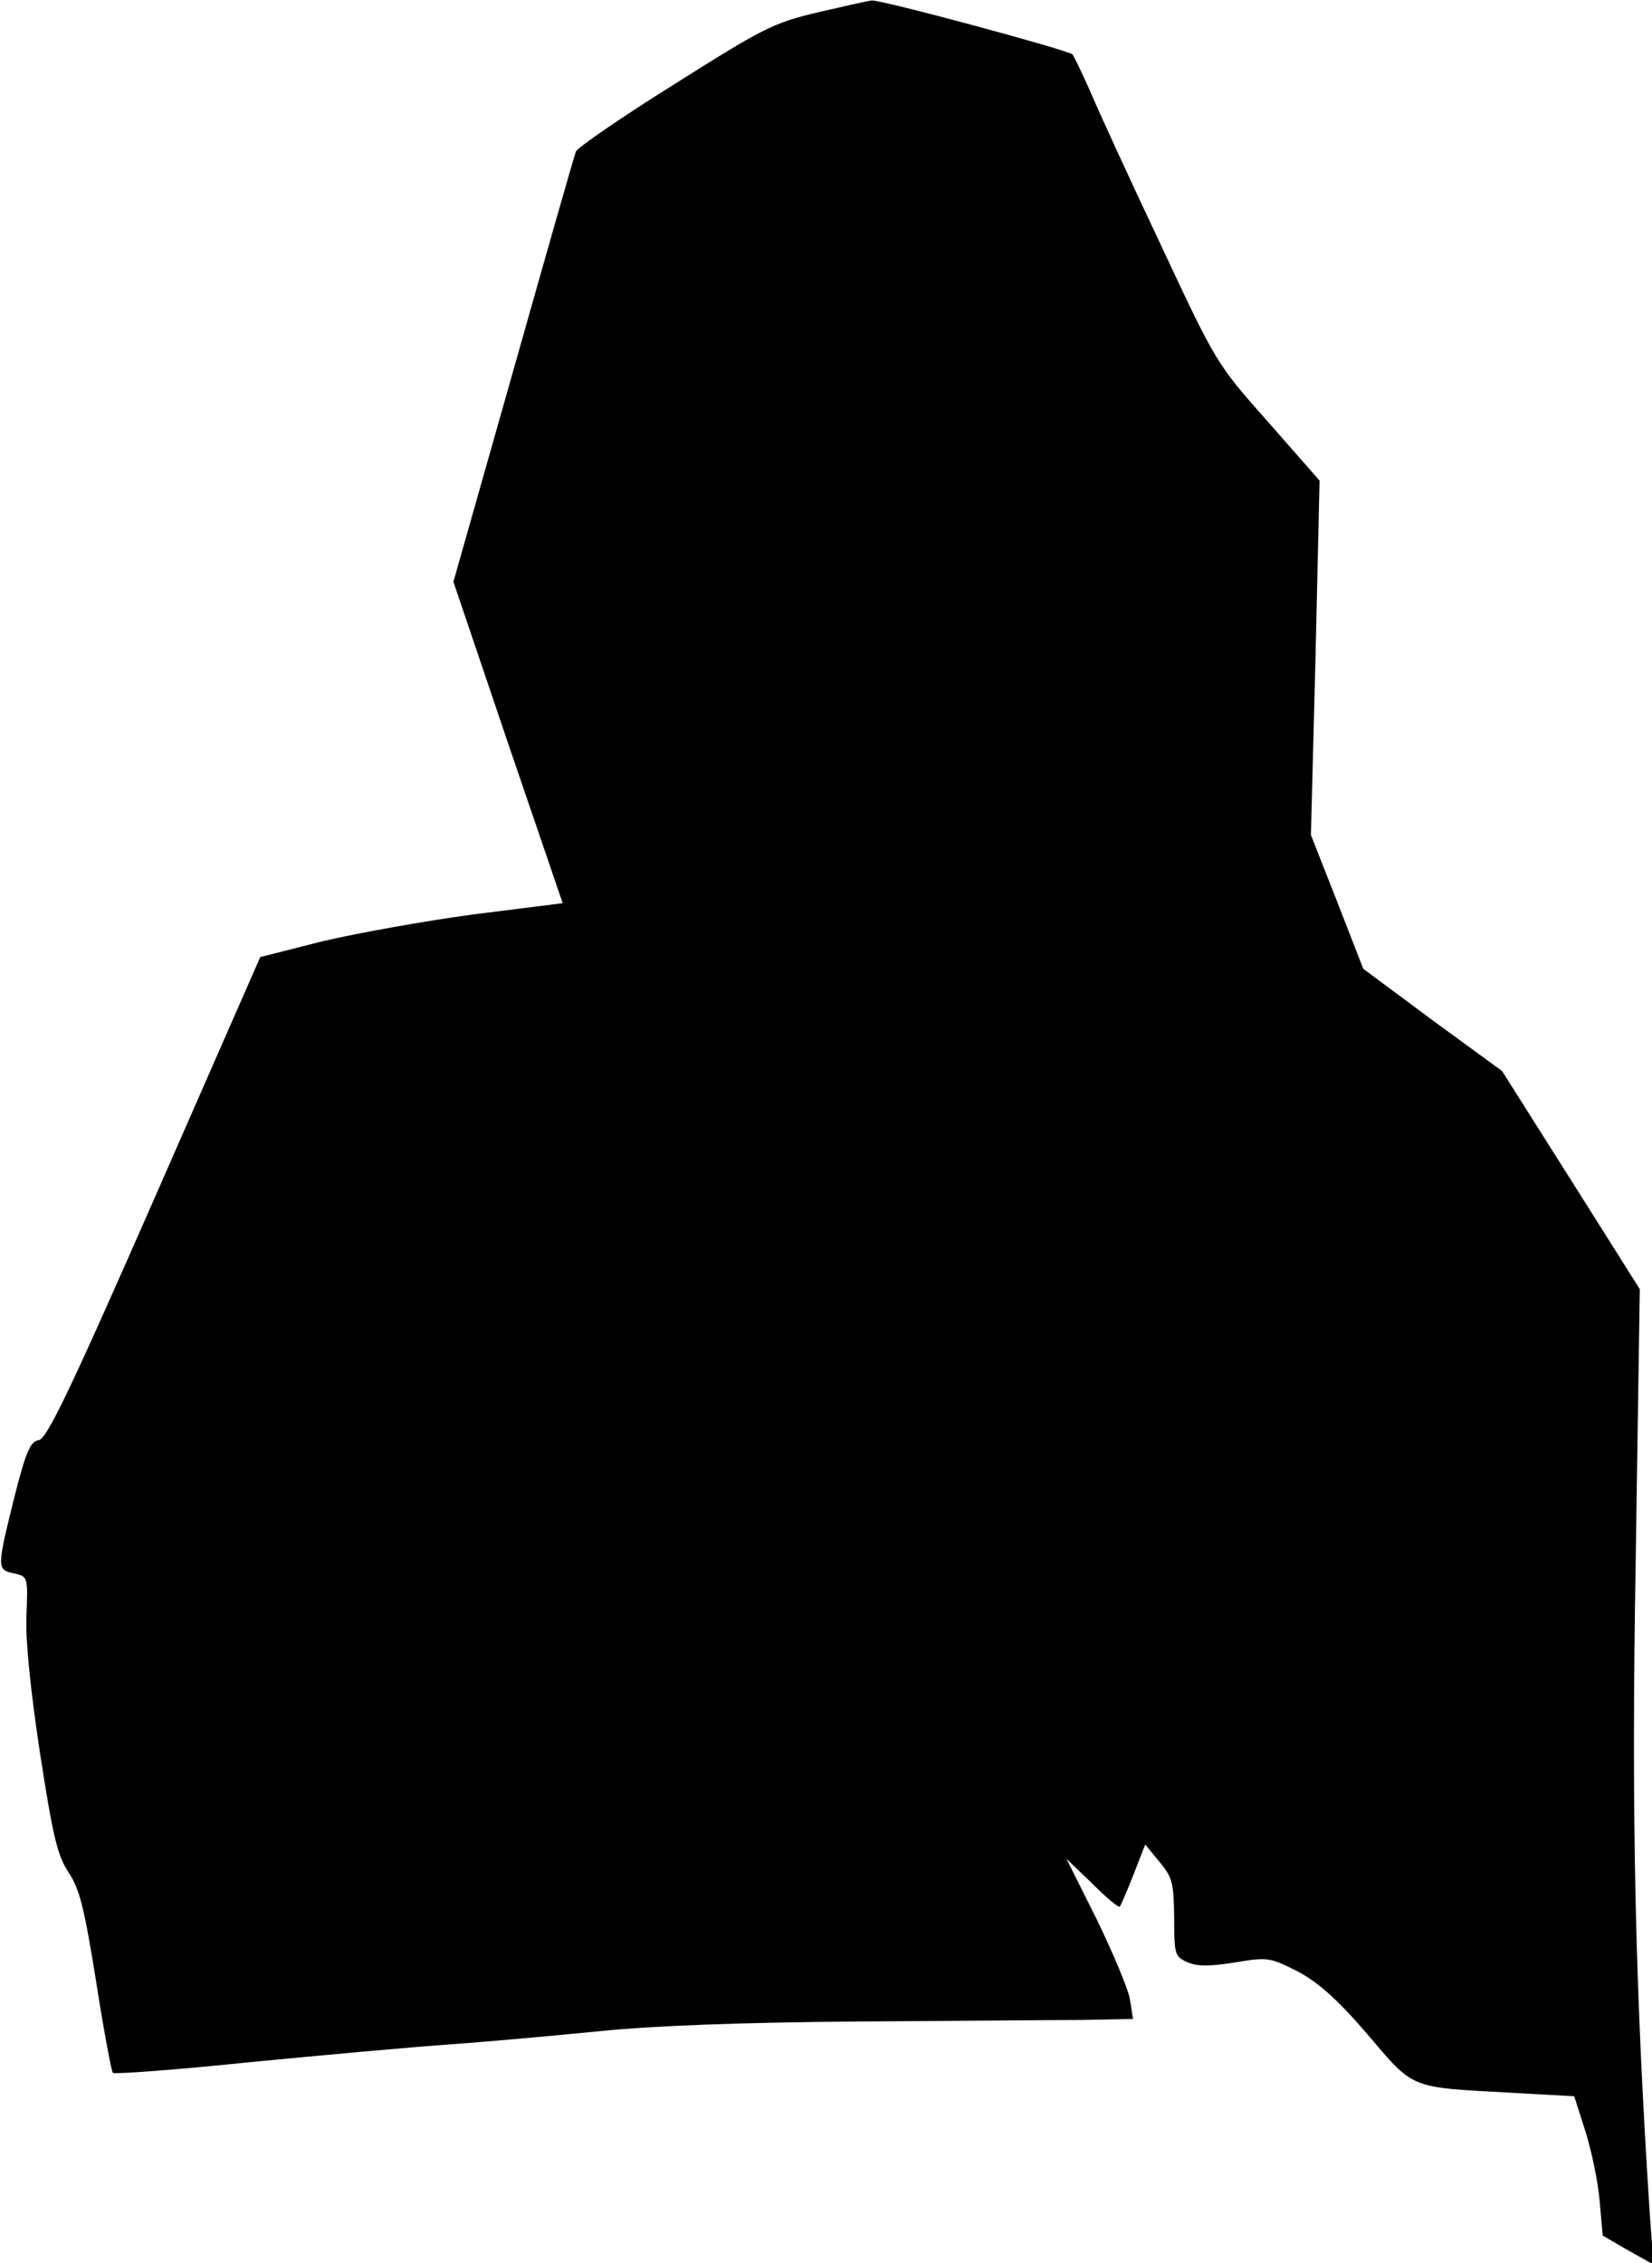 <?xml version="1.0" standalone="no"?>
<!DOCTYPE svg PUBLIC "-//W3C//DTD SVG 20010904//EN"
 "http://www.w3.org/TR/2001/REC-SVG-20010904/DTD/svg10.dtd">
<svg version="1.0" xmlns="http://www.w3.org/2000/svg"
 width="325pt" height="445pt" viewBox="0 0 325 445"
 preserveAspectRatio="xMidYMid meet">
<g transform="translate(0,445) scale(0.1,-0.1)"
fill="#000000" stroke="none">
<path fill="#000000" stroke="none" d="M1610 4426 c-89 -21 -108 -31 -284
-142 -104 -65 -191 -125 -193 -132 -3 -7 -58 -200 -123 -430 l-118 -416 107
-316 108 -316 -175 -22 c-97 -13 -230 -37 -298 -53 l-122 -31 -208 -474 c-166
-378 -212 -474 -228 -476 -16 -2 -25 -22 -48 -113 -34 -138 -35 -142 0 -149
27 -6 27 -7 24 -84 -2 -49 8 -146 27 -271 25 -162 34 -200 56 -233 22 -33 31
-71 54 -214 15 -96 30 -176 33 -180 3 -3 125 6 270 21 144 14 322 30 393 35
72 5 204 17 295 26 110 11 277 17 505 19 187 1 386 3 442 3 l102 2 -6 38 c-3
20 -33 91 -65 157 l-60 120 51 -49 c28 -28 52 -48 54 -45 2 2 14 30 27 63 l23
59 28 -34 c26 -31 28 -42 29 -110 0 -71 1 -76 25 -87 20 -9 43 -9 94 -1 65 11
69 10 123 -17 41 -22 77 -53 138 -124 93 -109 81 -104 281 -115 l126 -7 22
-69 c12 -38 25 -100 28 -137 l6 -68 50 -29 50 -28 -7 94 c-29 445 -37 783 -28
1294 l8 530 -135 214 -136 215 -137 100 -136 101 -51 131 -52 132 9 348 8 349
-101 115 c-102 115 -102 115 -212 350 -61 129 -123 264 -138 300 -16 36 -32
69 -35 73 -7 8 -377 108 -395 106 -5 0 -53 -11 -105 -23z"/>
</g>
</svg>
